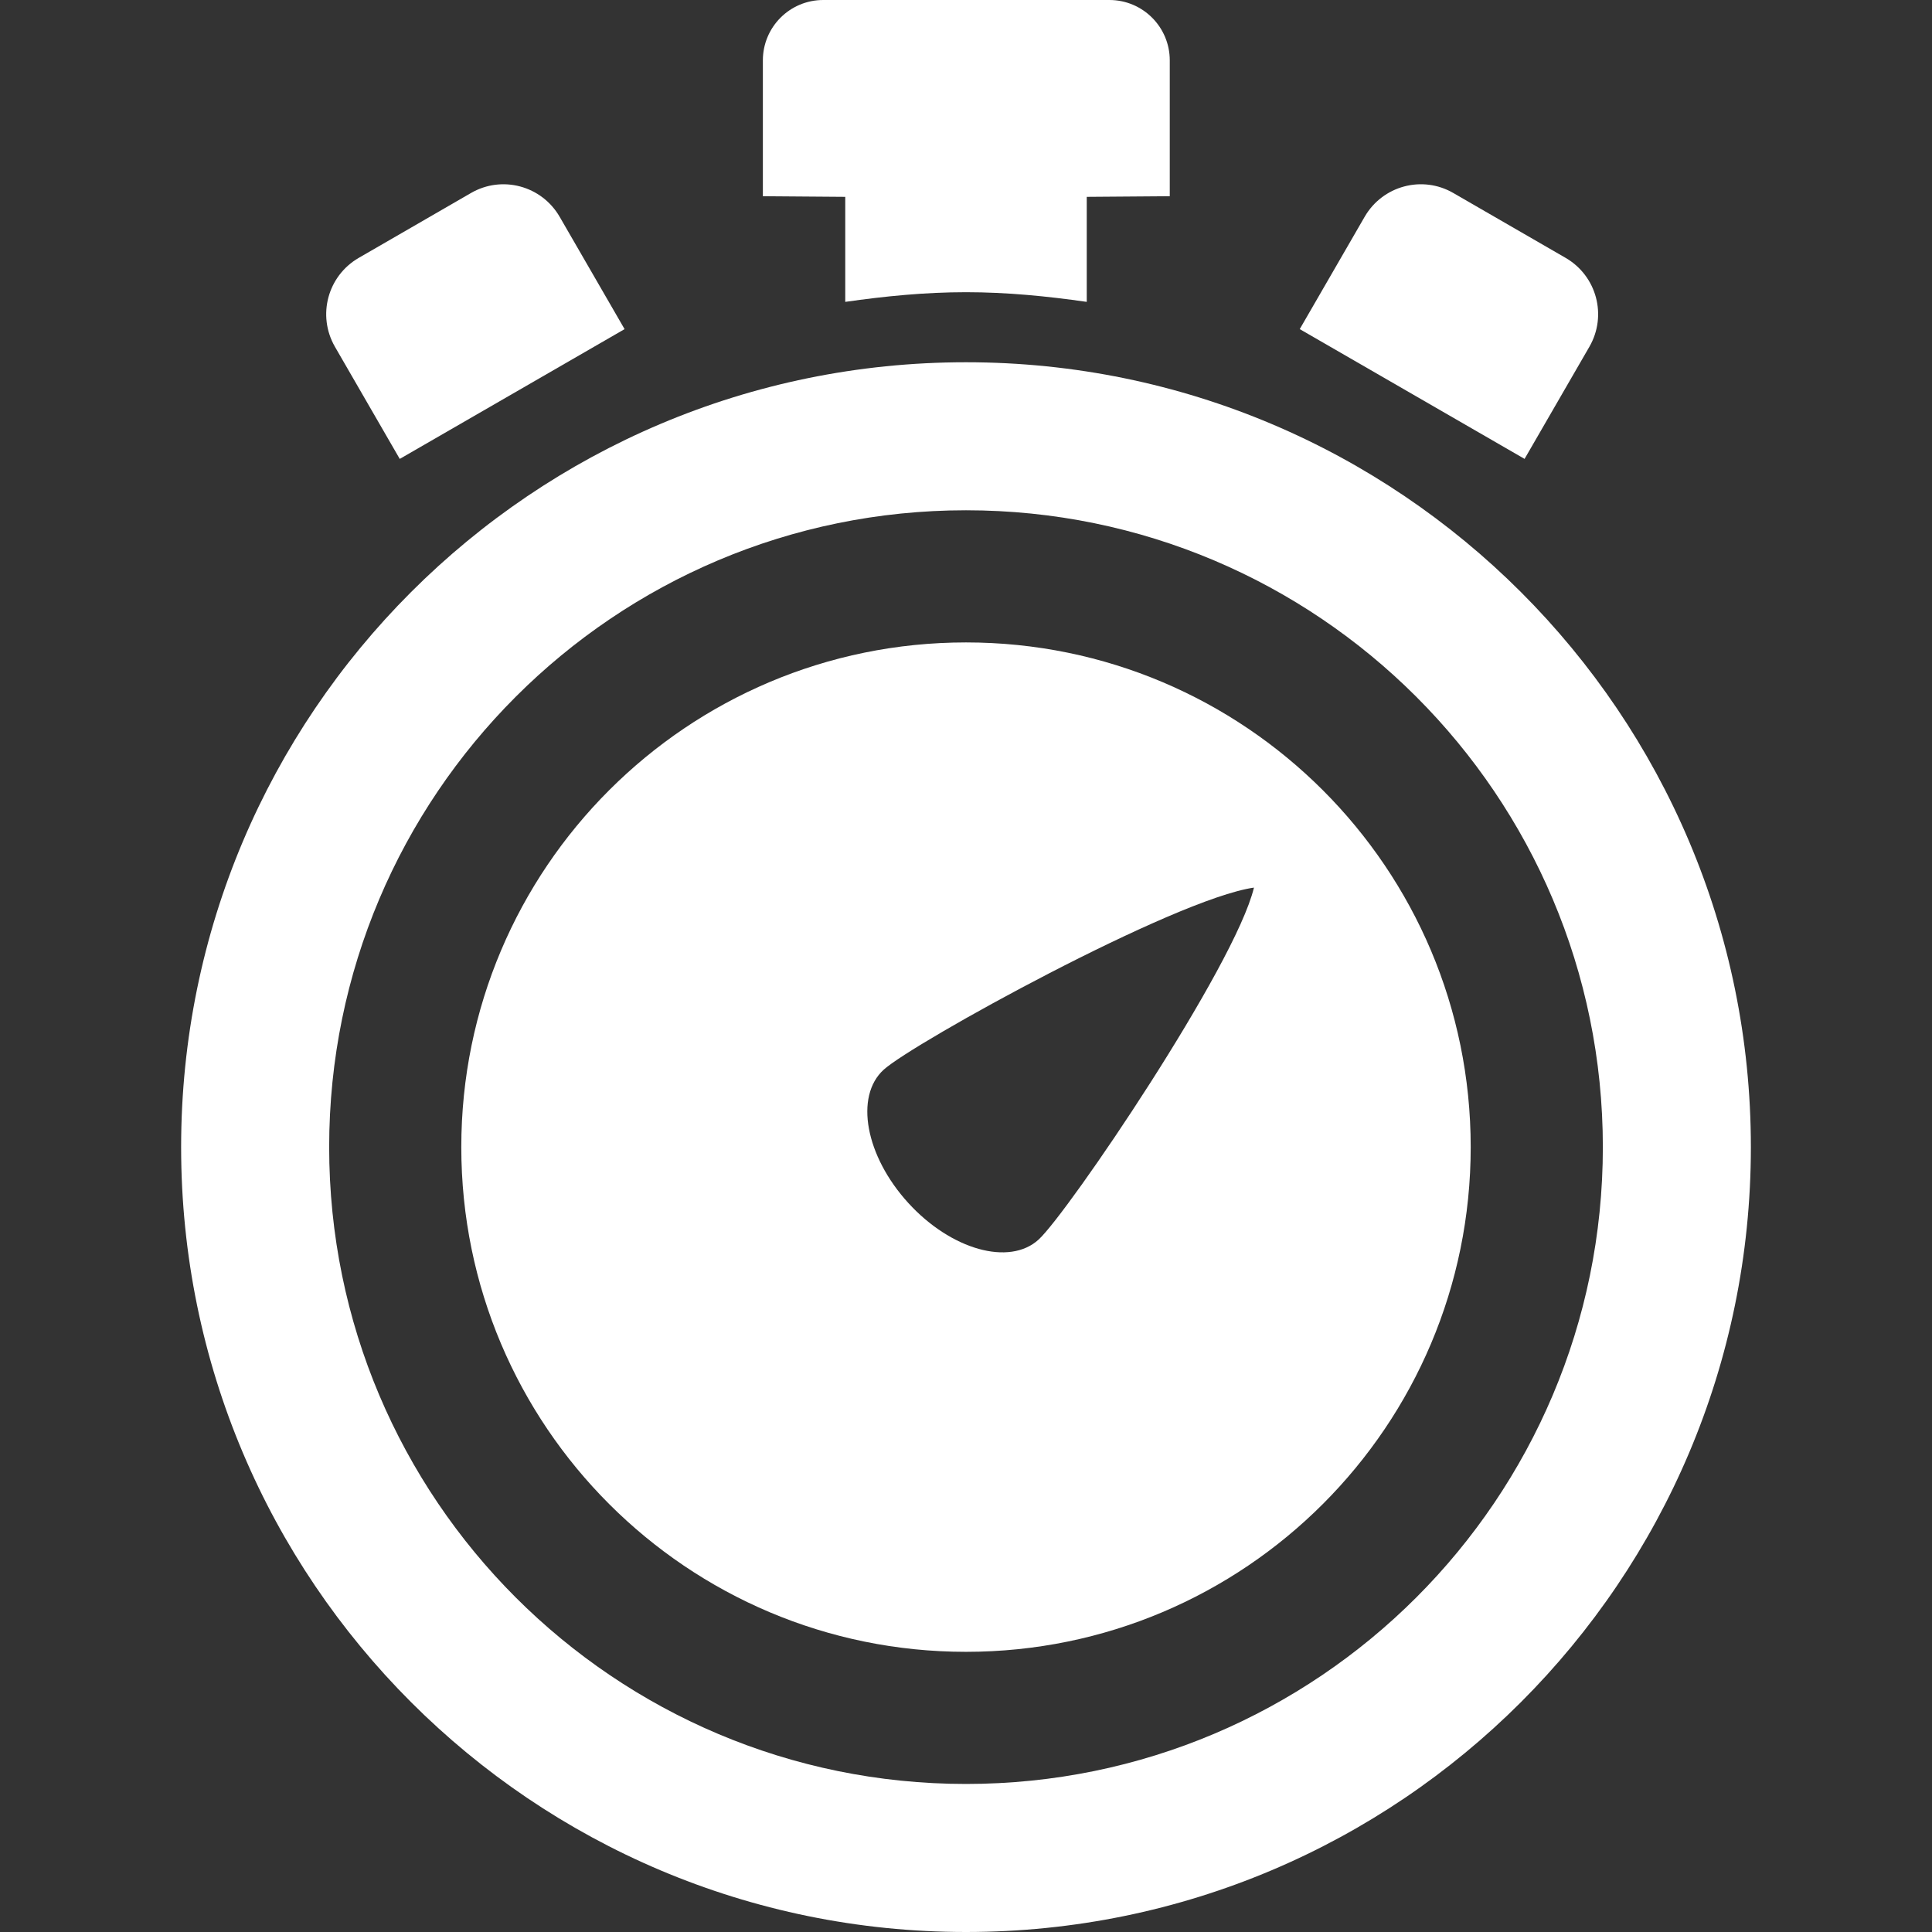 <?xml version="1.0" encoding="iso-8859-1"?>
<!-- Generator: Adobe Illustrator 16.0.0, SVG Export Plug-In . SVG Version: 6.00 Build 0)  -->
<!DOCTYPE svg PUBLIC "-//W3C//DTD SVG 1.1//EN" "http://www.w3.org/Graphics/SVG/1.1/DTD/svg11.dtd">
<svg version="1.1" id="Capa_1" xmlns="http://www.w3.org/2000/svg" xmlns:xlink="http://www.w3.org/1999/xlink" x="0px" y="0px"
	 width="612px" height="612px" viewBox="0 0 612 612" style="enable-background:new 0 0 612 612;" xml:space="preserve">
<rect x="0" y="0" width="612" height="612" fill="#333333" stroke="none"/>
<g>
	<path d="M460.377,61.143c-9.835-5.704-22.4-2.329-28.104,7.545l-20.554,35.567l71.221,41.109l20.555-35.567
		c5.661-9.874,2.29-22.4-7.545-28.104L460.377,61.143z" fill="white"/>
	<path d="M149.189,61.143l-35.568,20.555c-9.835,5.704-13.206,18.226-7.549,28.104l20.554,35.568l71.222-41.109l-20.555-35.567
		C171.589,58.814,159.024,55.443,149.189,61.143z" fill="white"/>
	<path d="M306,92.56c13,0,25.699,1.272,38.25,3.065V62.357l26.297-0.201V19.125C370.547,8.554,361.993,0,351.422,0h-90.643
		c-10.571,0-19.125,8.554-19.125,19.125v43.031l26.096,0.201v33.268C280.301,93.832,293,92.56,306,92.56z" fill="white"/>
	<path d="M306,203.5c-88.295,0-159.875,71.575-159.875,159.875c0,88.3,71.575,159.875,159.875,159.875
		c88.3,0,159.875-71.58,159.875-159.875C465.875,275.08,394.295,203.5,306,203.5z M328.988,392.67
		c-9.252,8.434-27.736,3.228-41.286-11.628c-13.55-14.86-17.041-33.746-7.789-42.181c9.251-8.434,92.005-54.057,117.303-57.695
		C391.264,306.02,338.24,384.235,328.988,392.67z" fill="white"/>
	<path d="M306,114.75c-137.312,0-248.625,111.312-248.625,248.625S168.688,612,306,612s248.625-111.312,248.625-248.625
		S443.312,114.75,306,114.75z M306,565.105c-111.413,0-201.73-90.317-201.73-201.73c0-111.413,90.318-201.735,201.73-201.735
		c111.413,0,201.735,90.323,201.735,201.735C507.735,474.788,417.413,565.105,306,565.105z" fill="white"/>
</g>
<g>
</g>
<g>
</g>
<g>
</g>
<g>
</g>
<g>
</g>
<g>
</g>
<g>
</g>
<g>
</g>
<g>
</g>
<g>
</g>
<g>
</g>
<g>
</g>
<g>
</g>
<g>
</g>
<g>
</g>
</svg>
